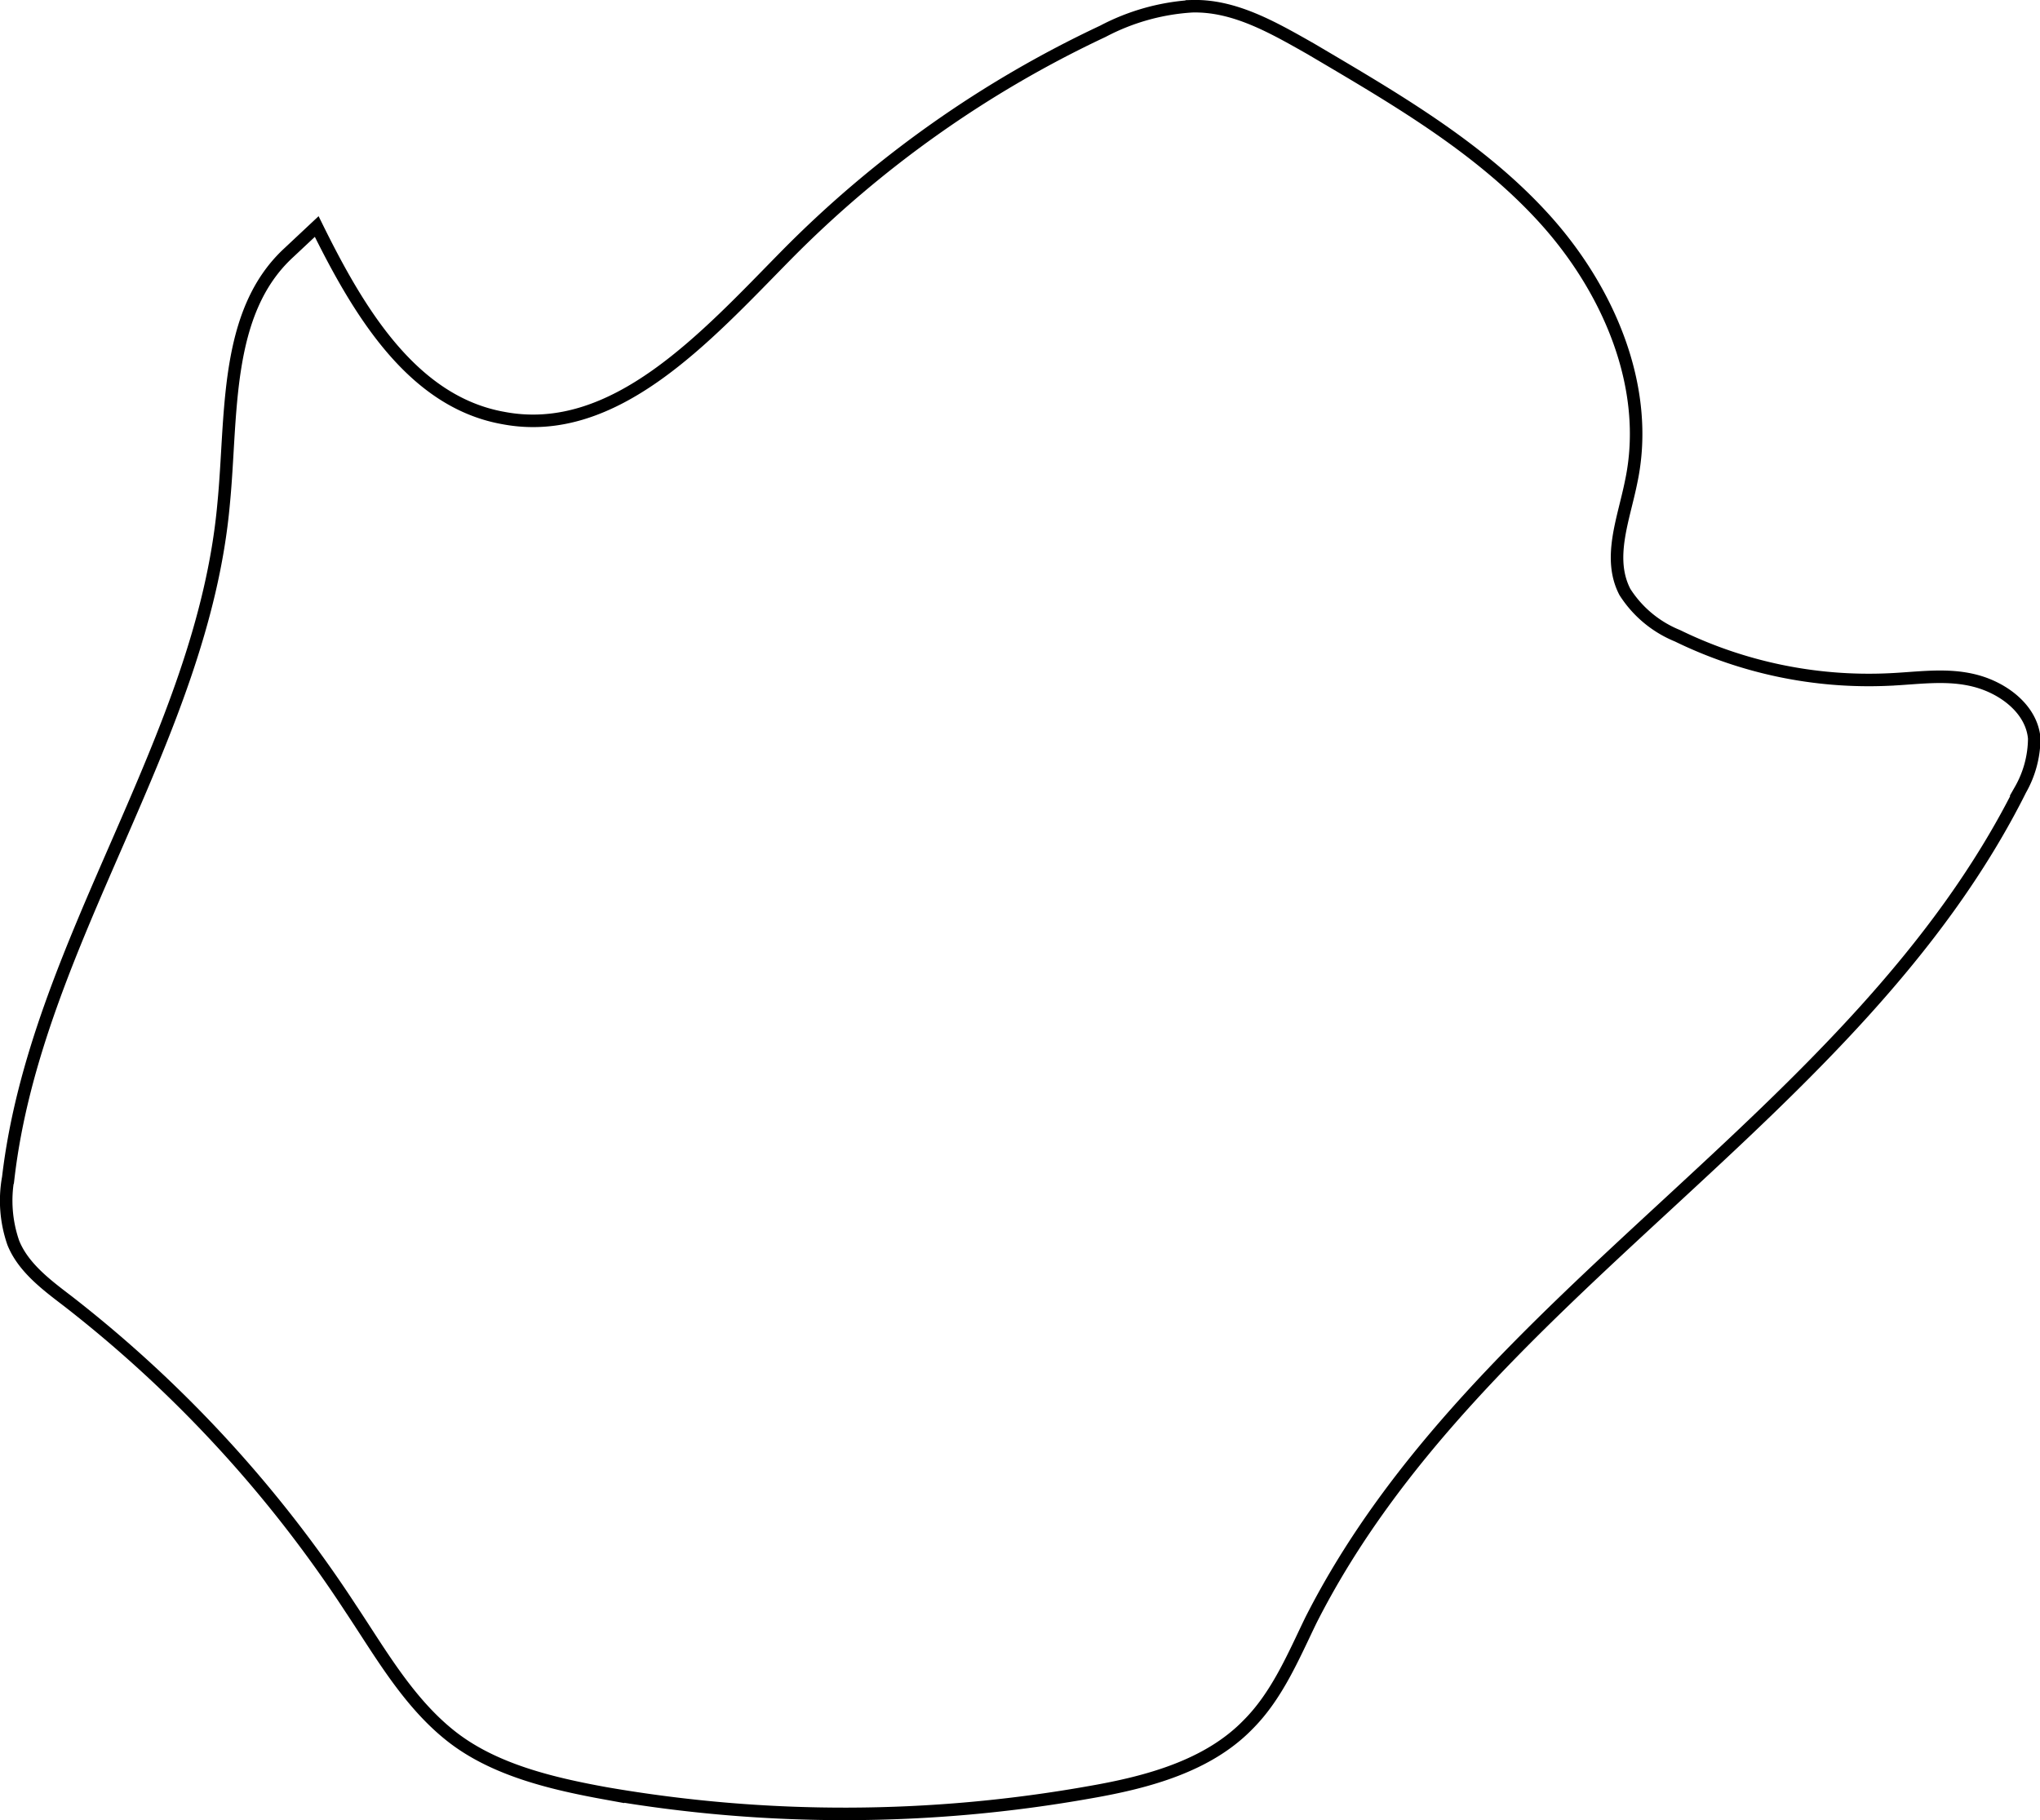 <svg xmlns="http://www.w3.org/2000/svg" width="162.96" height="145.44" viewBox="0 0 162.96 145.44">
  <defs>
    <style>
      .cls-1 {
        fill: none;
        stroke: #000;
        stroke-miterlimit: 10;
      }
    </style>
  </defs>
  <title>tnanAsset 18</title>
  <g id="Layer_2" data-name="Layer 2">
    <g id="Layer_1-2" data-name="Layer 1">
      <path class="cls-1" d="M23.06,20.2c-5.2,4.8-4.5,13-5.2,20.1-1.7,18.8-15,35-17.2,53.8a10.27,10.27,0,0,0,.4,5.2c.8,2,2.7,3.4,4.4,4.7A100.93,100.93,0,0,1,28,128.5c2.4,3.6,4.6,7.5,8,10.2s8,3.8,12.4,4.6a111.78,111.78,0,0,0,38.7-.1c4.6-.8,9.4-2.1,12.6-5.4,2.3-2.3,3.6-5.4,5-8.3,13.2-26.1,43.6-40.2,56.7-66.4a8.39,8.39,0,0,0,1.1-4.1c-.2-2.3-2.4-4-4.7-4.6s-4.6-.2-7-.1A34.82,34.82,0,0,1,134,50.8a9,9,0,0,1-4.2-3.5c-1.4-2.7-.1-5.8.5-8.8,1.6-7.5-1.8-15.4-7-21.1s-12-9.6-18.6-13.5c-3-1.7-6.1-3.5-9.5-3.4a17.57,17.57,0,0,0-7.1,2,88.12,88.12,0,0,0-25.3,17.9c-6.4,6.5-13.7,14.7-22.6,13-7.3-1.3-11.6-8.6-14.9-15.3Z"/>
    </g>
  </g>
</svg>
